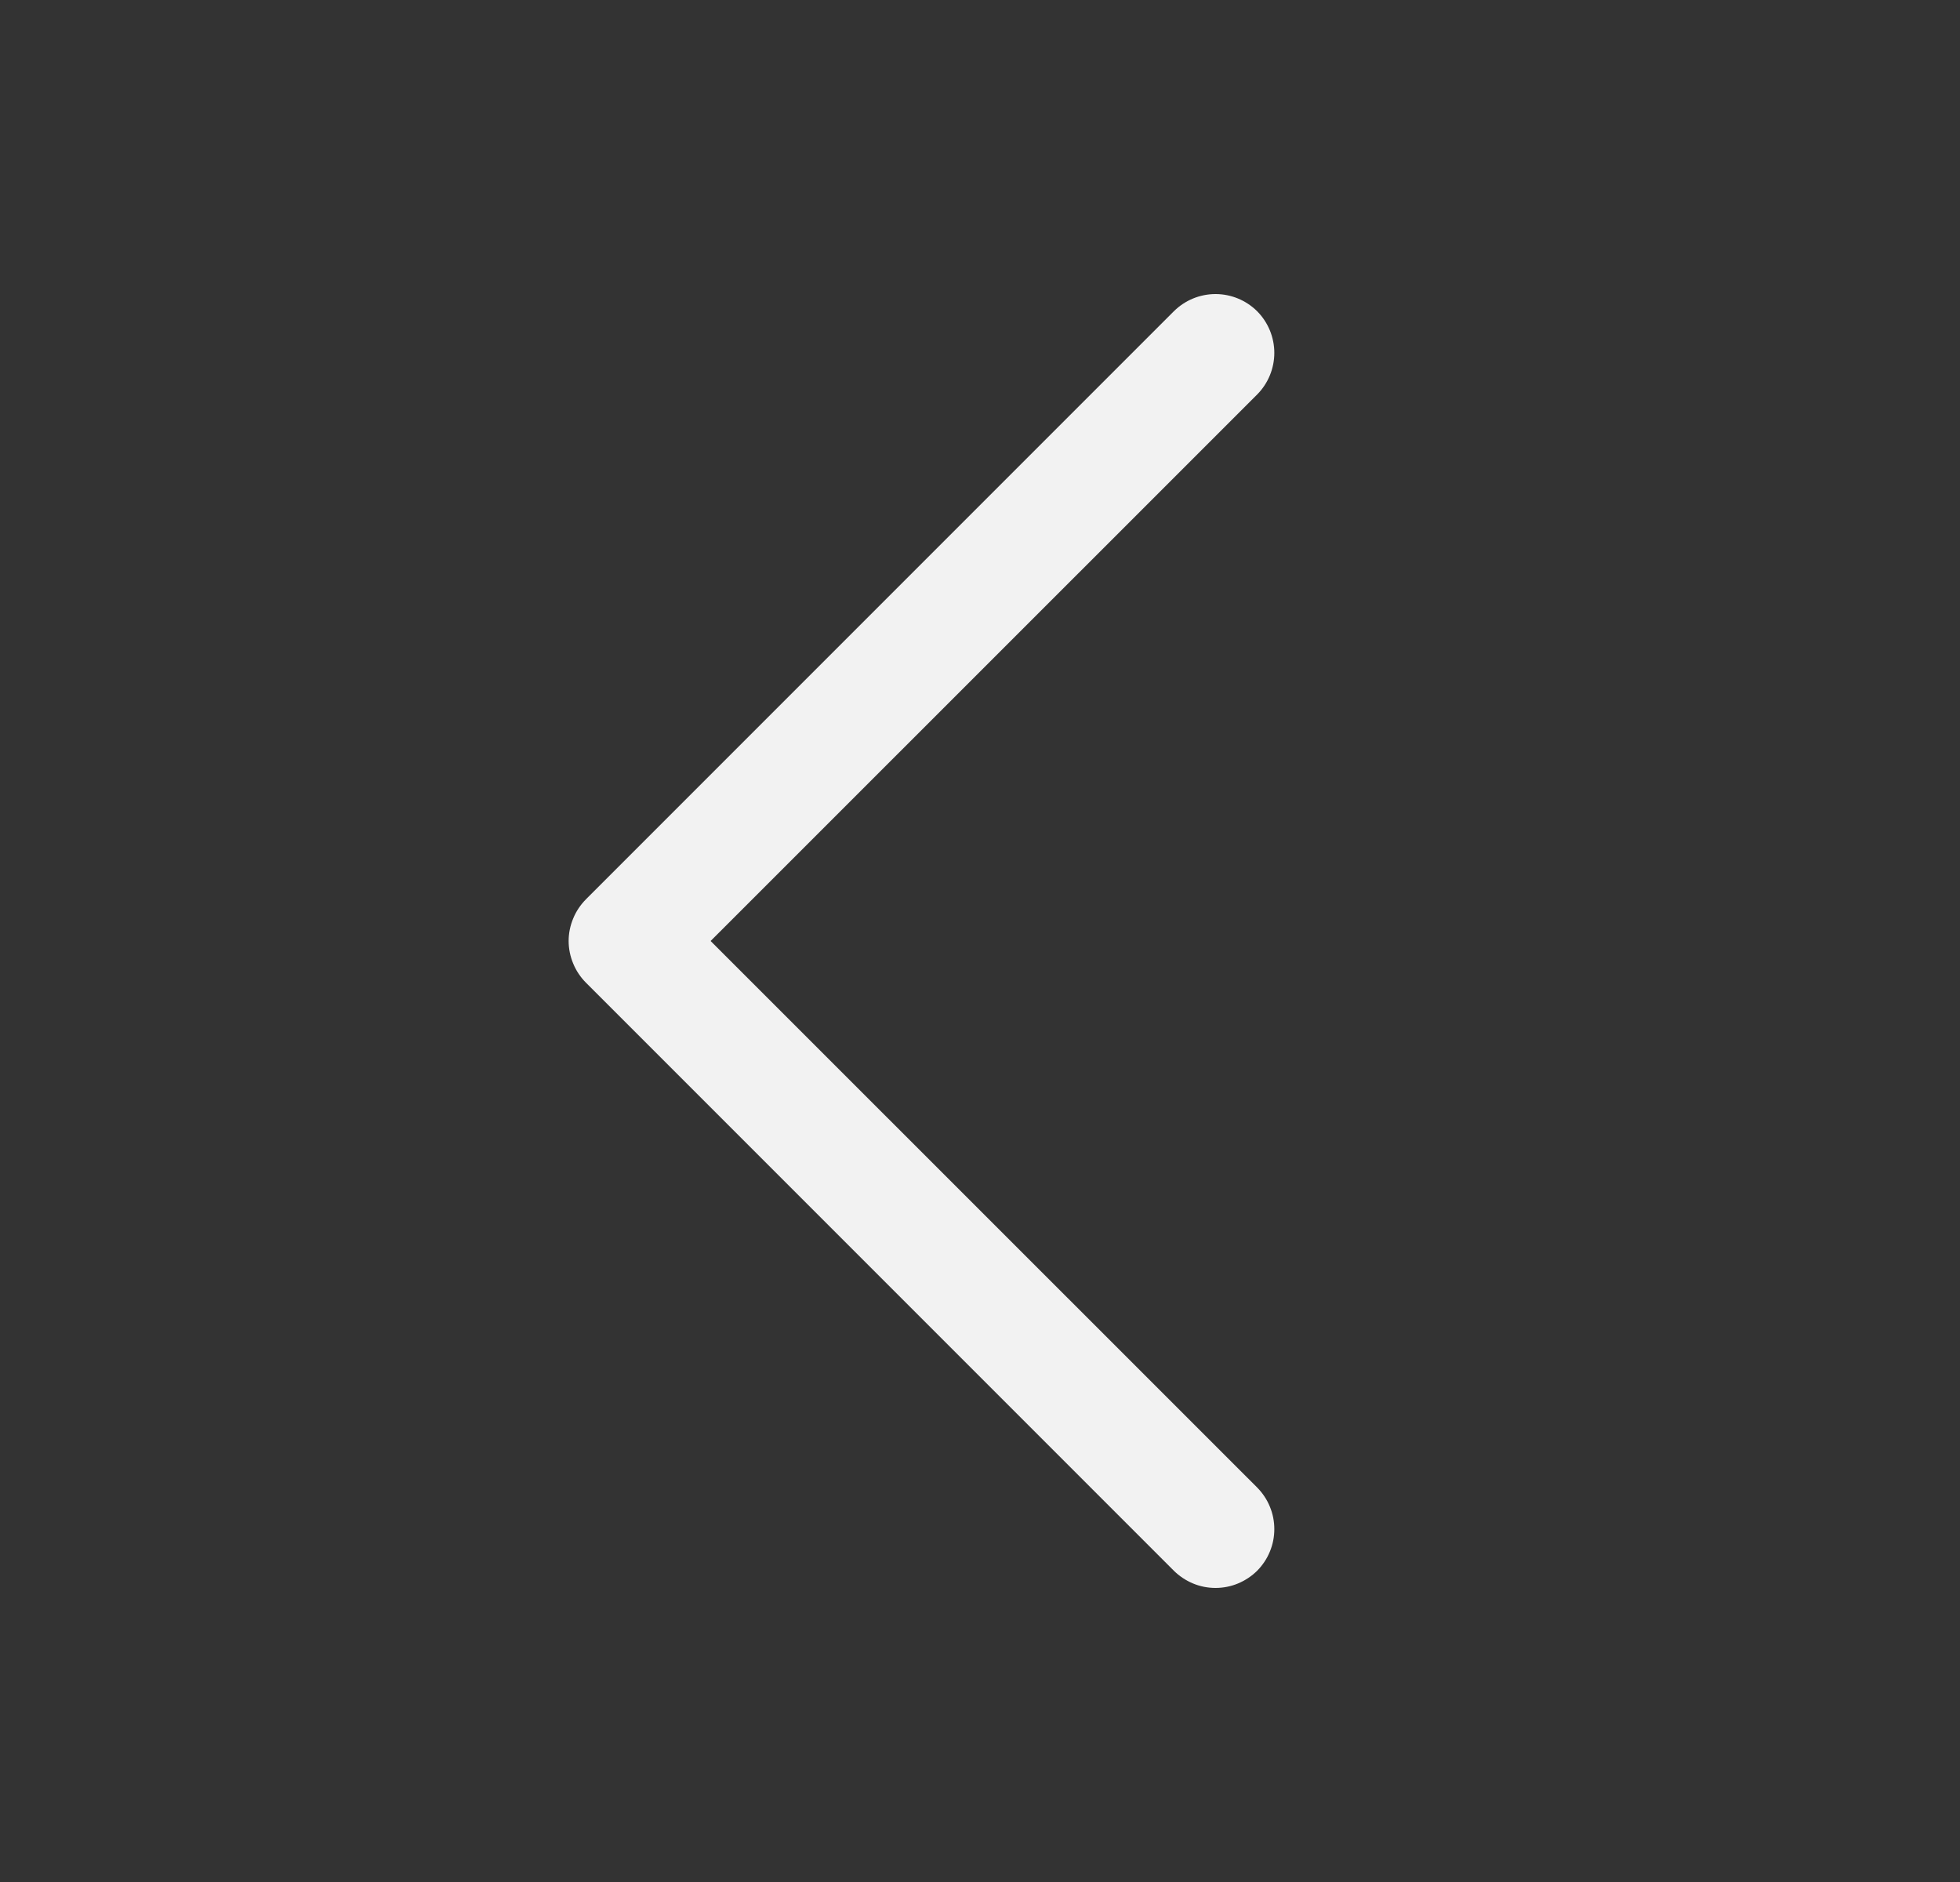 <svg width="25" height="24" viewBox="0 0 25 24" fill="none" xmlns="http://www.w3.org/2000/svg">
<rect x="0" y="0" width="25" height="24" fill="#333333" stroke="none"/>
<path d="M7.473 12.531L14.973 20.031C15.043 20.1 15.126 20.155 15.217 20.193C15.308 20.231 15.405 20.25 15.504 20.25C15.602 20.25 15.7 20.231 15.791 20.193C15.882 20.155 15.965 20.1 16.035 20.031C16.104 19.961 16.16 19.878 16.197 19.787C16.235 19.696 16.254 19.599 16.254 19.5C16.254 19.401 16.235 19.304 16.197 19.213C16.16 19.122 16.104 19.039 16.035 18.969L9.064 12L16.035 5.031C16.175 4.89 16.254 4.699 16.254 4.5C16.254 4.301 16.175 4.11 16.035 3.969C15.894 3.829 15.703 3.75 15.504 3.75C15.305 3.75 15.114 3.829 14.973 3.969L7.473 11.469C7.404 11.539 7.348 11.622 7.311 11.713C7.273 11.804 7.253 11.901 7.253 12C7.253 12.098 7.273 12.196 7.311 12.287C7.348 12.378 7.404 12.461 7.473 12.531Z" fill="#F2F2F2"/>
</svg>
